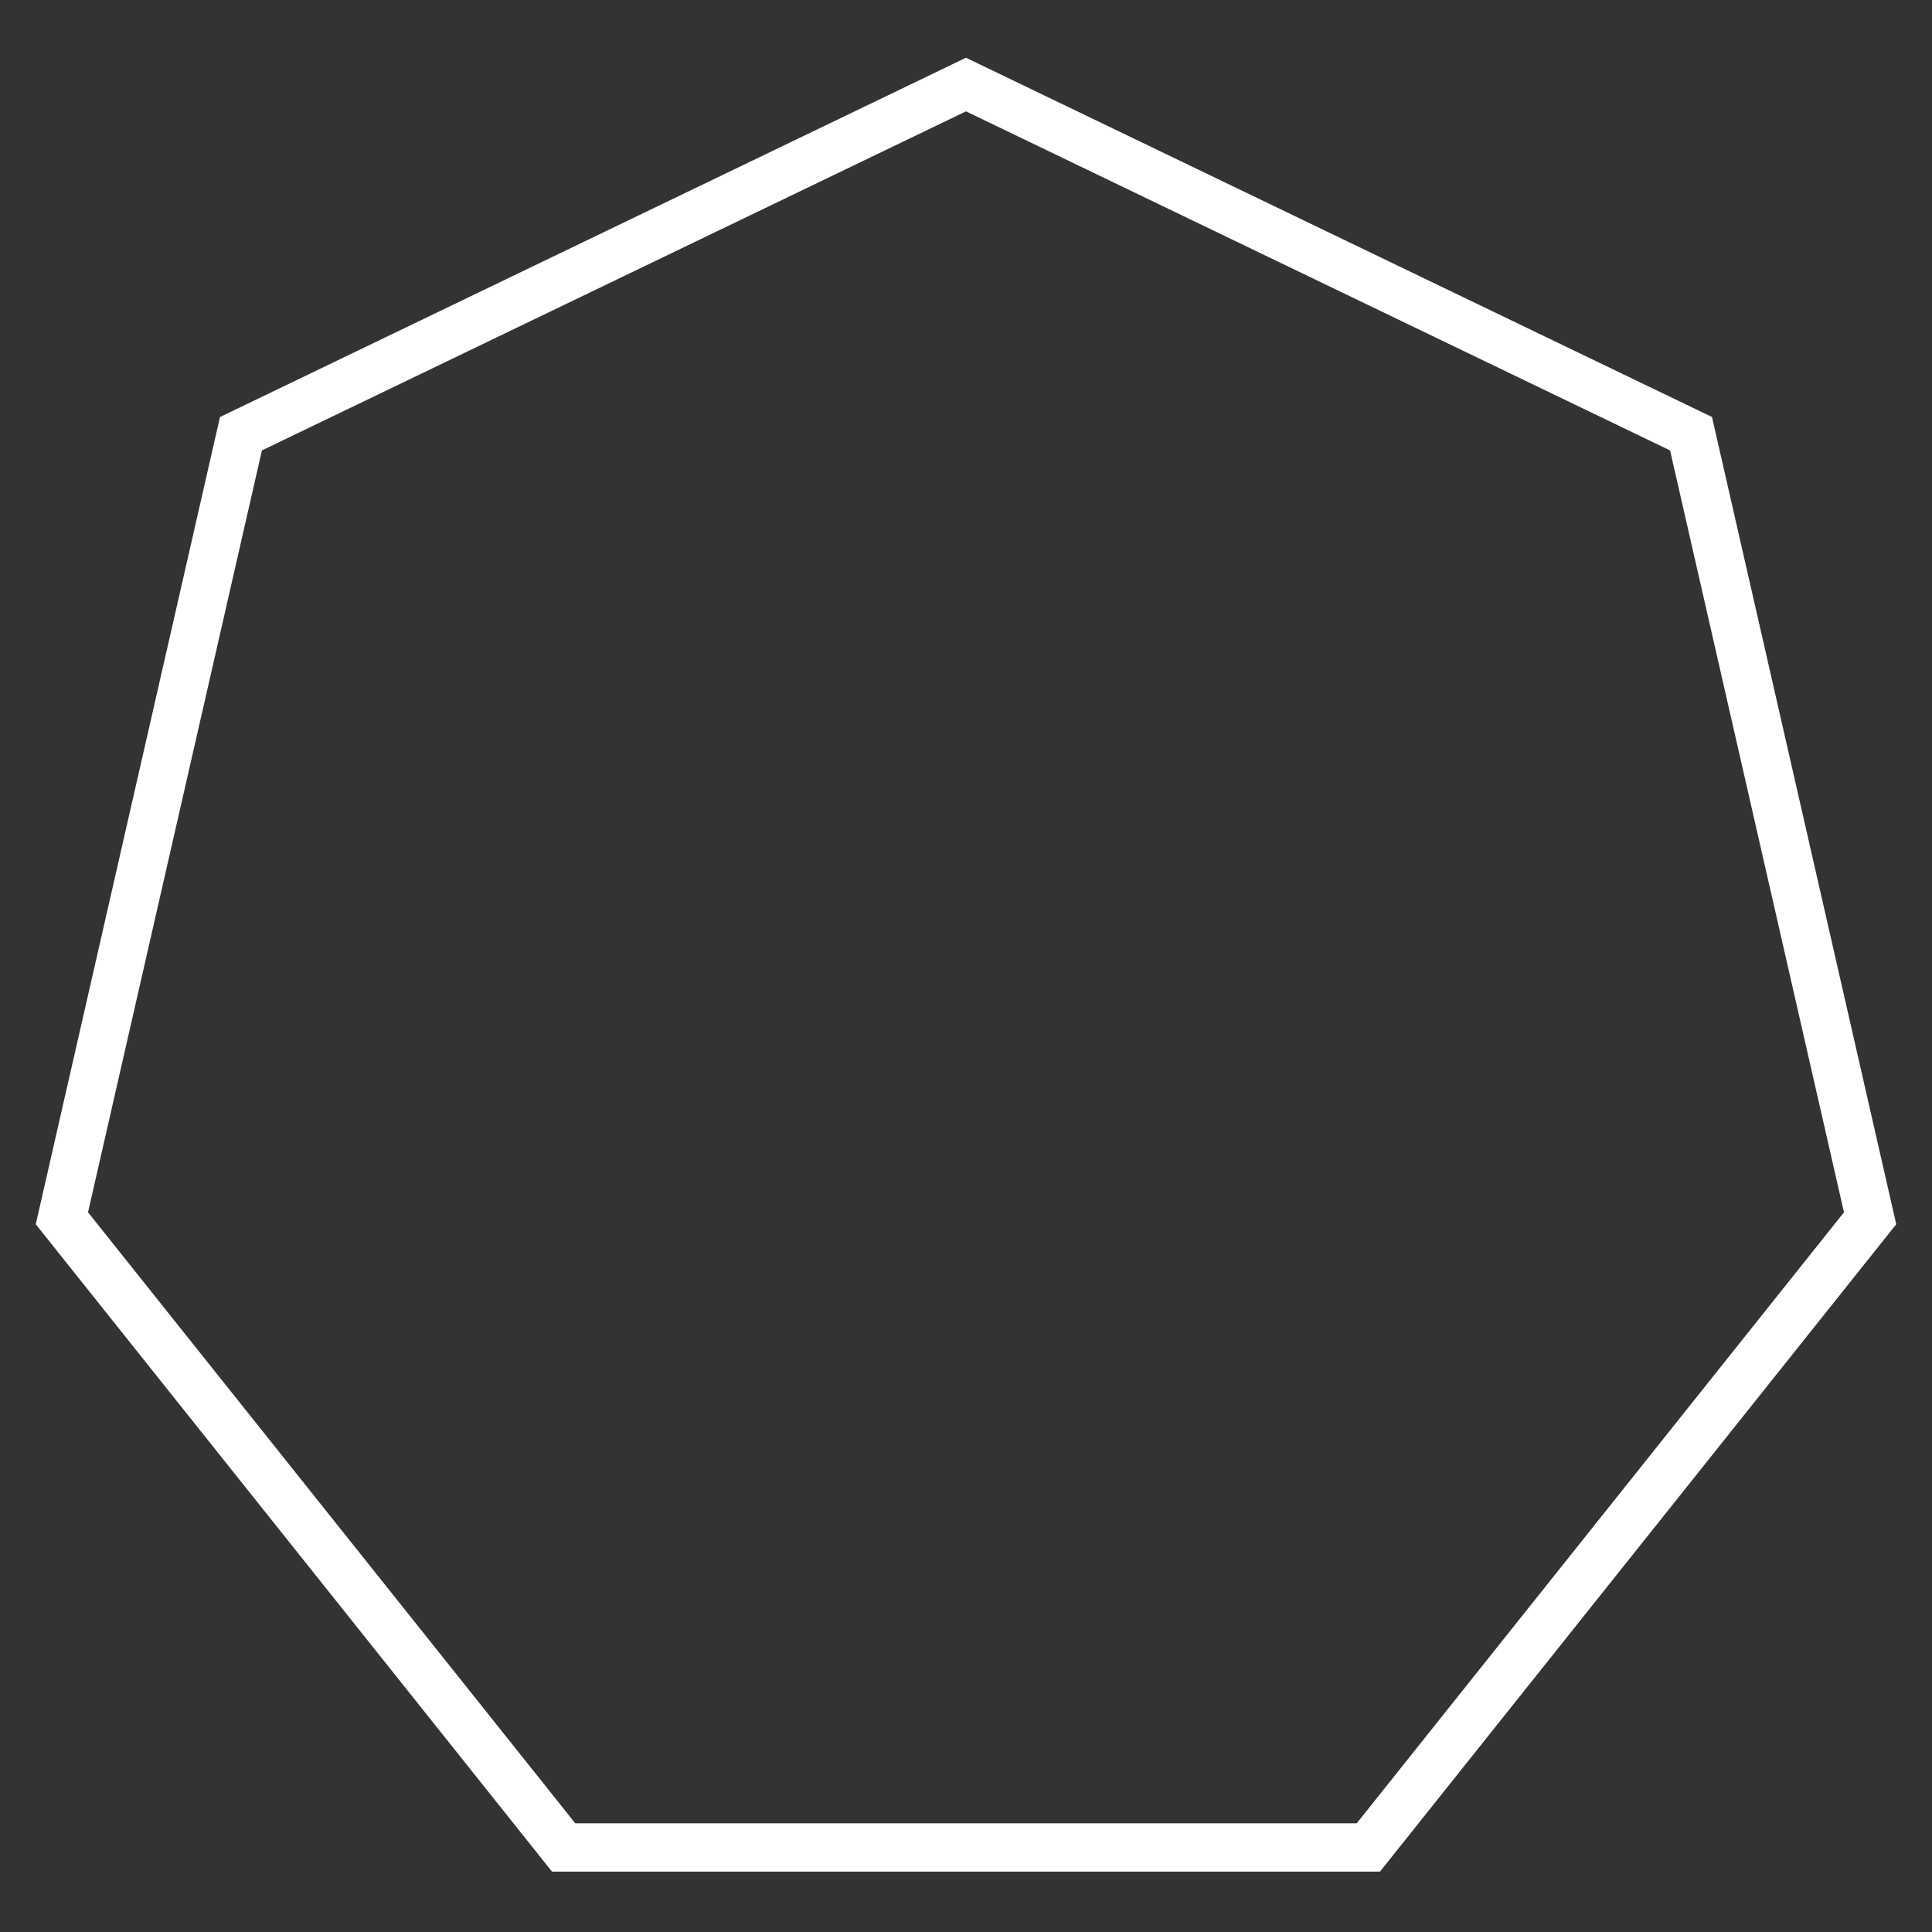 <?xml version="1.0" standalone="yes"?>
<!DOCTYPE svg PUBLIC "-//W3C//DTD SVG 1.1//EN"
  "http://www.w3.org/Graphics/SVG/1.1/DTD/svg11.dtd">
  <svg width="300px" height="300px" viewBox="0 0 200 200"
       xmlns="http://www.w3.org/2000/svg" version="1.1" style="background-color:rgb(100,0,200)">
    <rect x="0" y="0" width="200" height="200" fill="#333333" stroke="none"/>
    <polygon style="fill:none;stroke:#ffffff;stroke-width:5px;"
             points="141.653,191.247 58.347,191.247 6.407,126.116 24.944,44.898 100,8.753 175.056,44.898 193.593,126.116" />
</svg>
